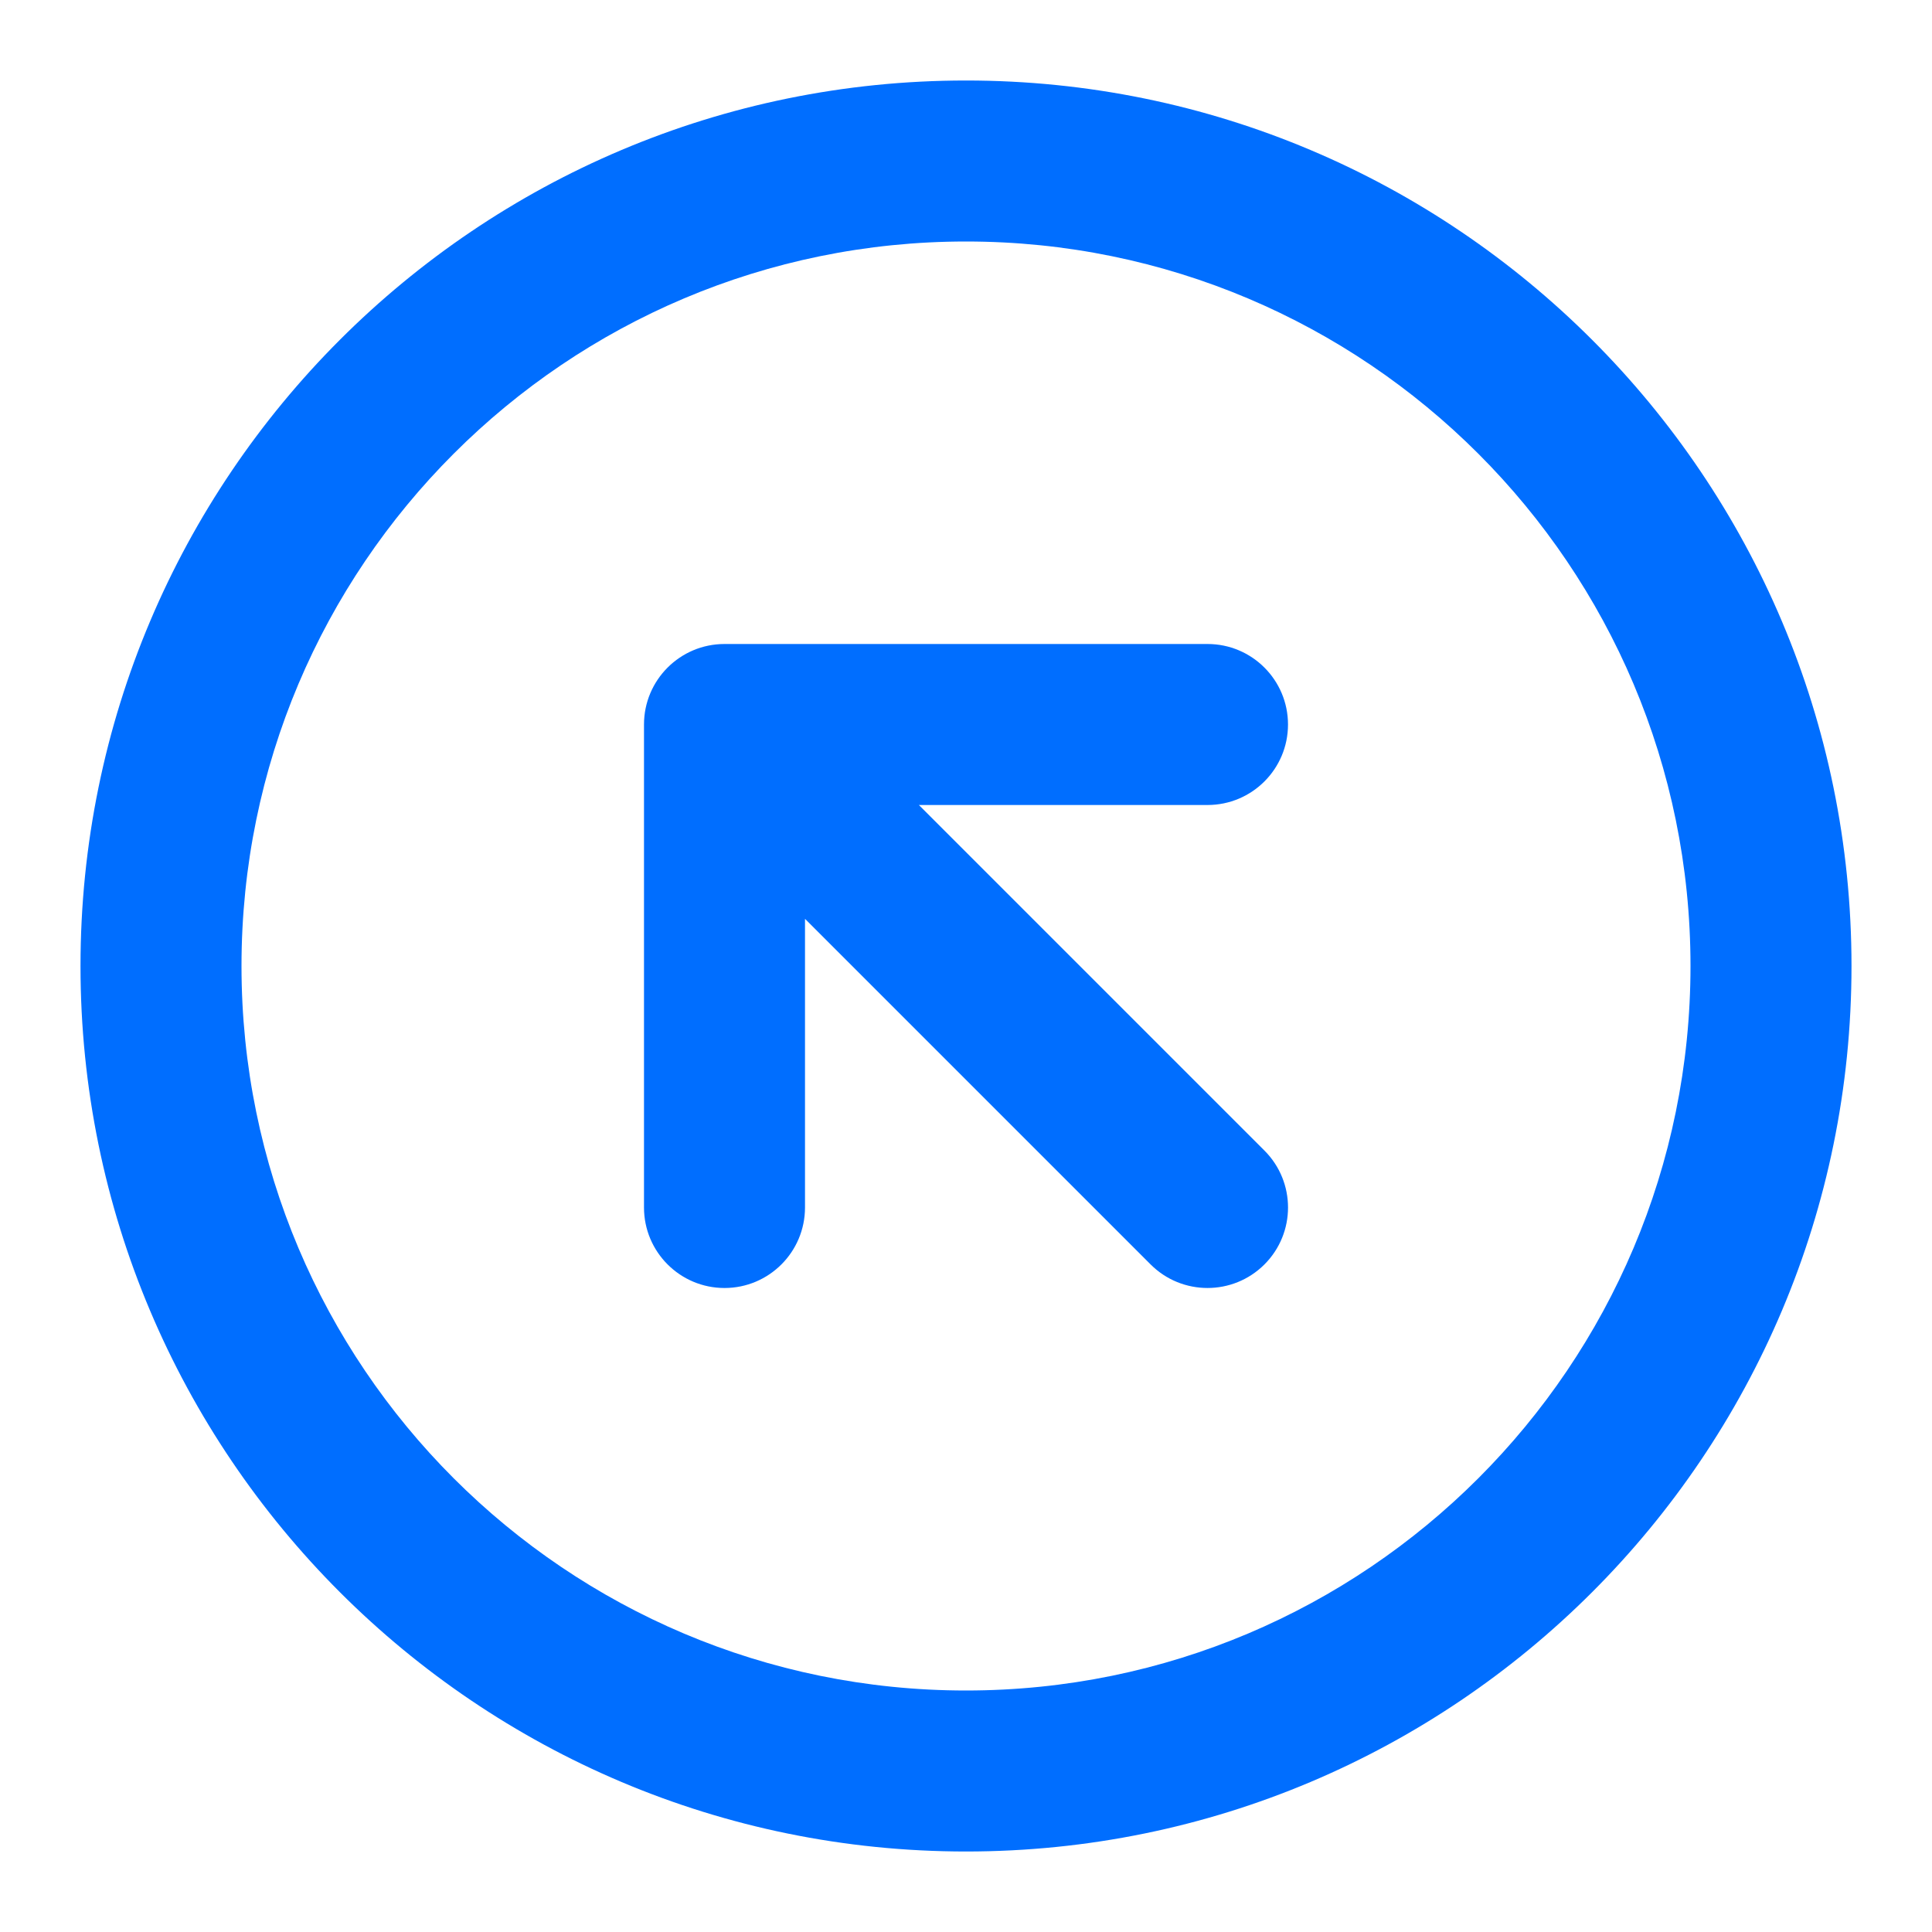 <svg width="36" height="36" viewBox="0 0 36 36" fill="none" xmlns="http://www.w3.org/2000/svg">
<path fill-rule="evenodd" clip-rule="evenodd" d="M18 4.5C10.544 4.5 4.5 10.544 4.5 18C4.5 25.456 10.544 31.5 18 31.5C25.456 31.5 31.5 25.456 31.5 18C31.5 10.544 25.456 4.5 18 4.5ZM1.5 18C1.5 8.887 8.887 1.5 18 1.5C27.113 1.5 34.5 8.887 34.5 18C34.5 27.113 27.113 34.5 18 34.5C8.887 34.5 1.5 27.113 1.5 18ZM12 13.5C12 12.672 12.672 12 13.5 12H22.5C23.329 12 24 12.672 24 13.5C24 14.329 23.329 15 22.5 15H17.122L23.561 21.439C24.147 22.025 24.147 22.975 23.561 23.561C22.975 24.146 22.025 24.146 21.44 23.561L15 17.121V22.5C15 23.328 14.329 24 13.5 24C12.672 24 12 23.328 12 22.5V13.5Z" fill="#006EFF"/>
</svg>
